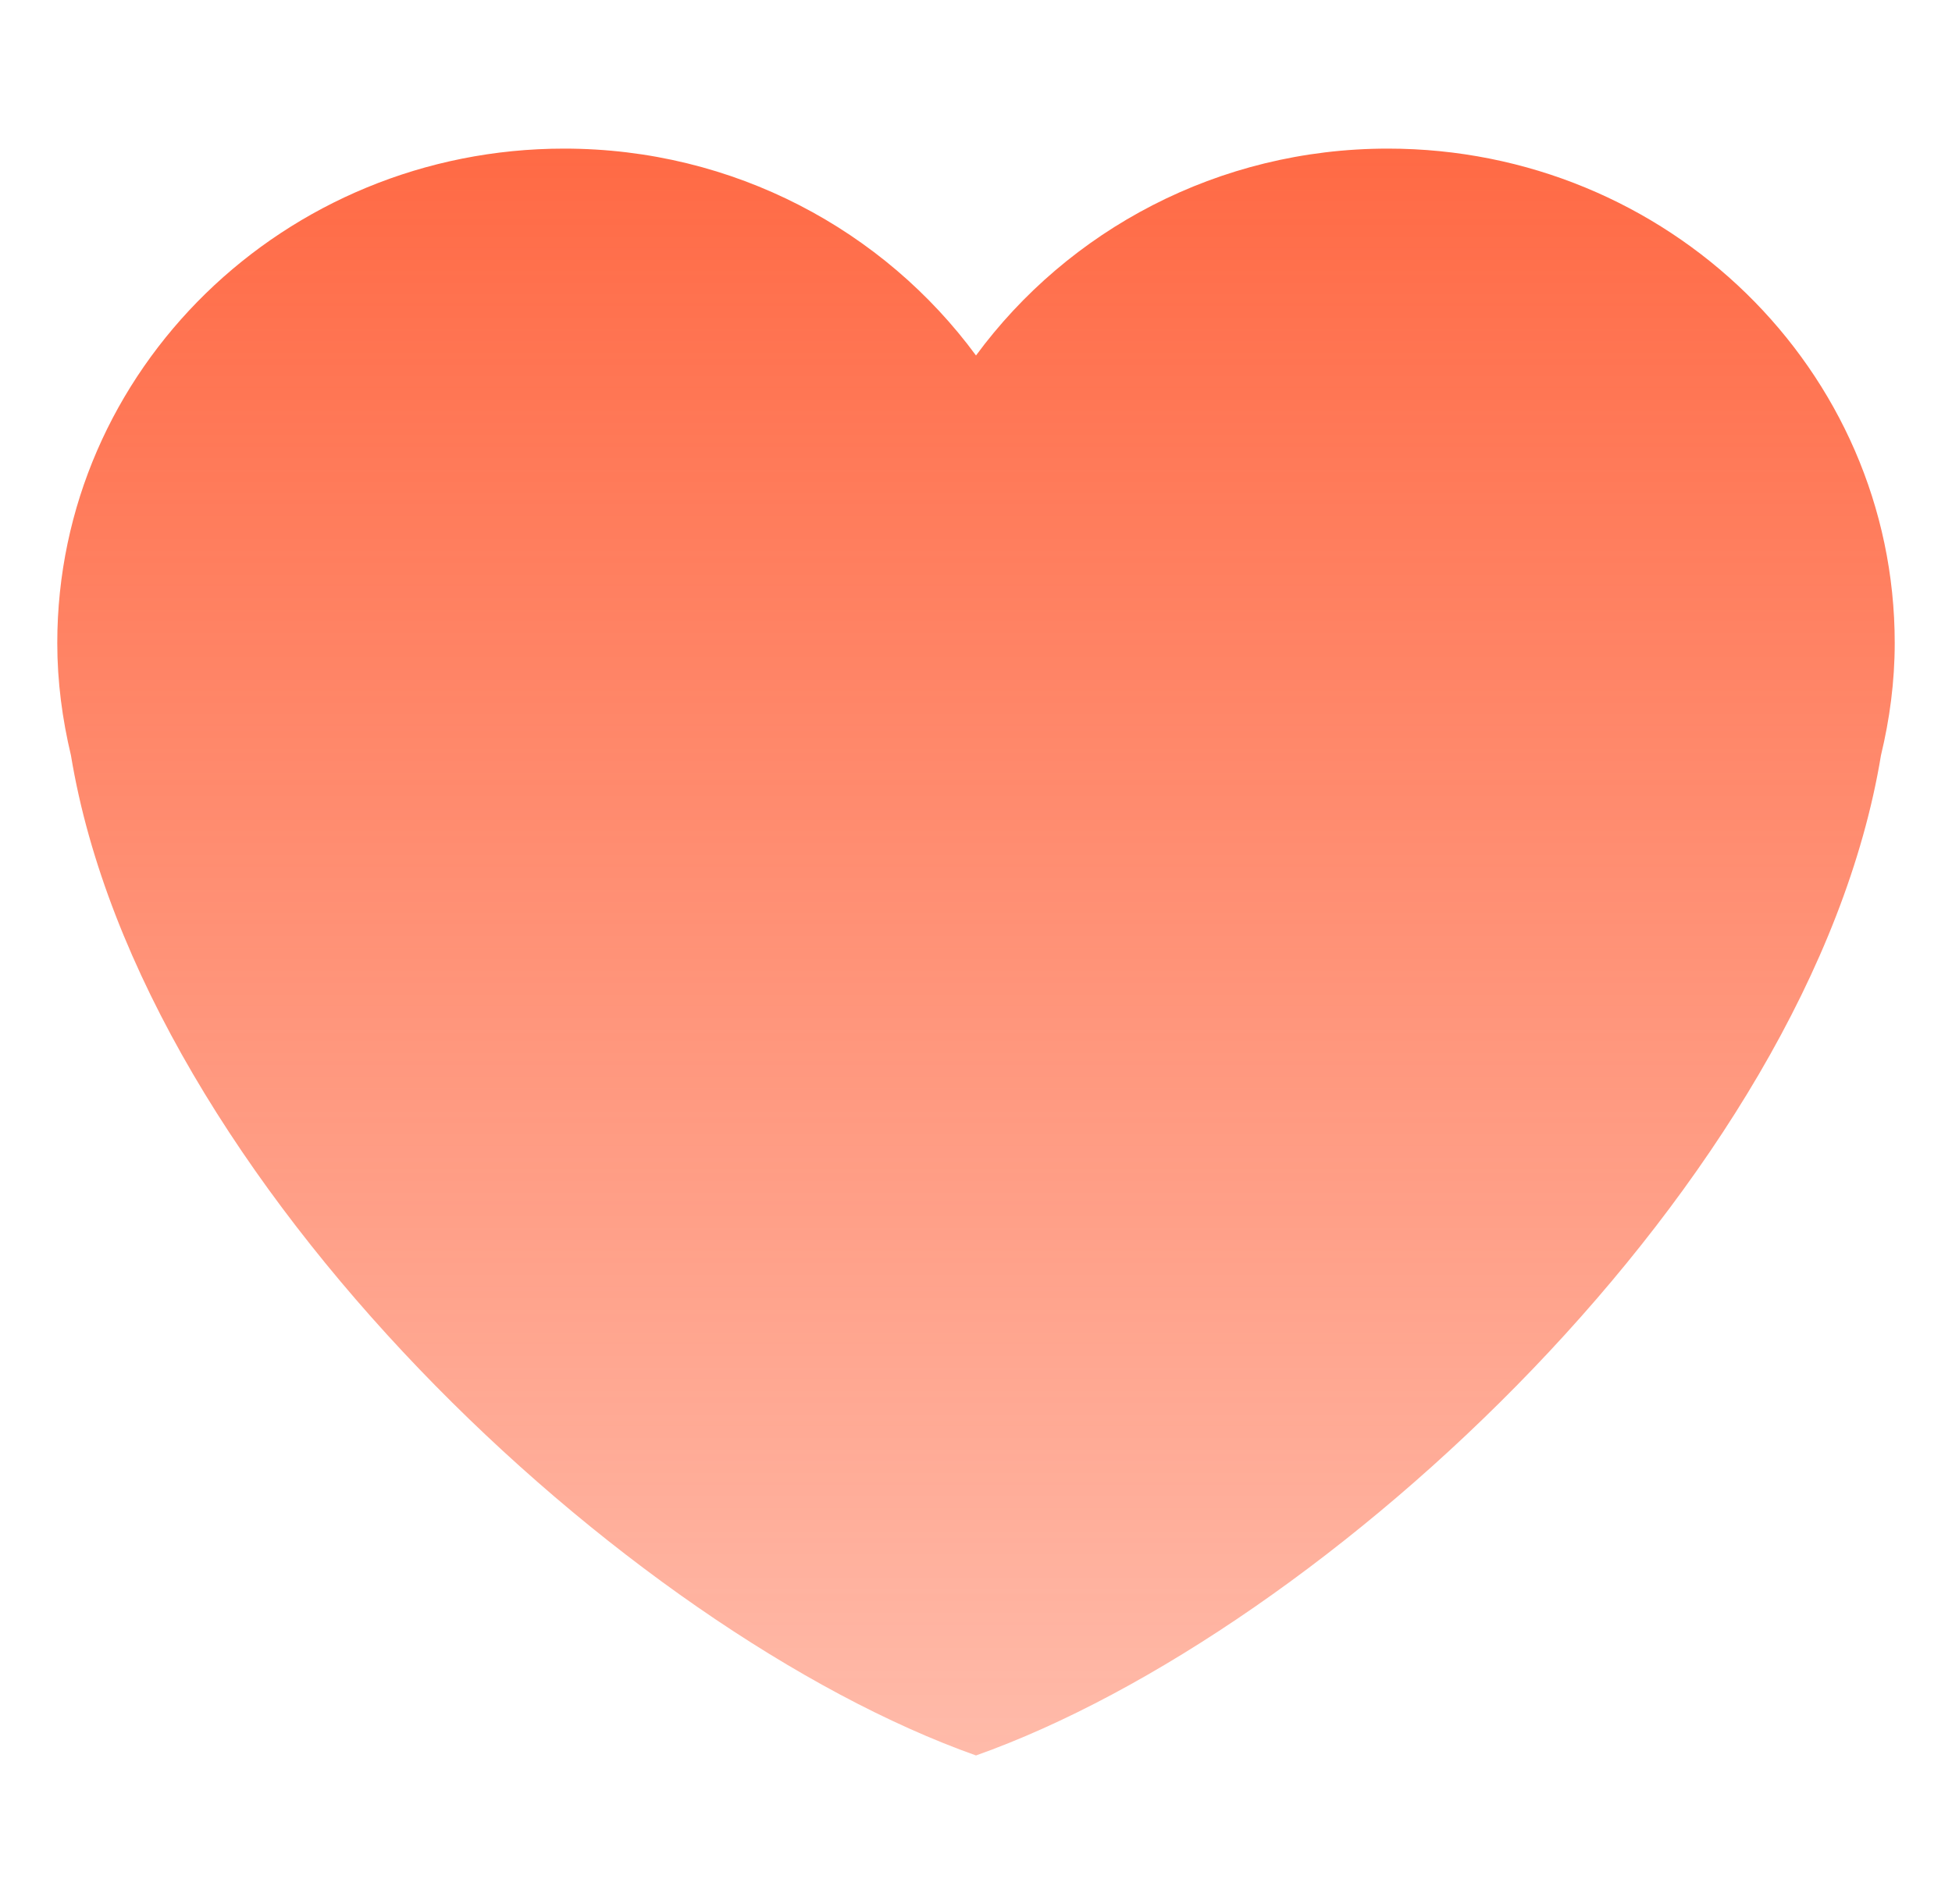 <svg width="41" height="40" viewBox="0 0 41 40" fill="none" xmlns="http://www.w3.org/2000/svg"><g clip-path="url(#clip0_1_76)"><mask id="mask0_1_76" style="mask-type:luminance" maskUnits="userSpaceOnUse" x="0" y="0" width="41" height="40"><path d="M0 -1.43051e-06H41V40H0V-1.43051e-06Z" fill="#fff"/></mask><g mask="url(#mask0_1_76)"><path d="M39.797 13.509C39.797 7.773 35.03 3.122 29.151 3.122C25.582 3.122 22.433 4.841 20.5 7.468C18.569 4.841 15.418 3.122 11.85 3.122C5.97 3.122 1.203 7.773 1.203 13.509C1.203 14.322 1.309 15.109 1.49 15.868C2.969 24.828 13.181 34.283 20.5 36.879C27.819 34.283 38.032 24.828 39.508 15.868C39.691 15.109 39.797 14.322 39.797 13.509Z" fill="url(#paint0_linear_1_76)"/></g></g><defs><linearGradient id="paint0_linear_1_76" x1="20.5" y1="36.879" x2="20.5" y2="3.122" gradientUnits="userSpaceOnUse"><stop stop-color="#FF6A45" stop-opacity=".46"/><stop offset="1" stop-color="#FF6A45"/></linearGradient><clipPath id="clip0_1_76"><path fill="#fff" d="M0 0H41V40H0z"/></clipPath></defs></svg>